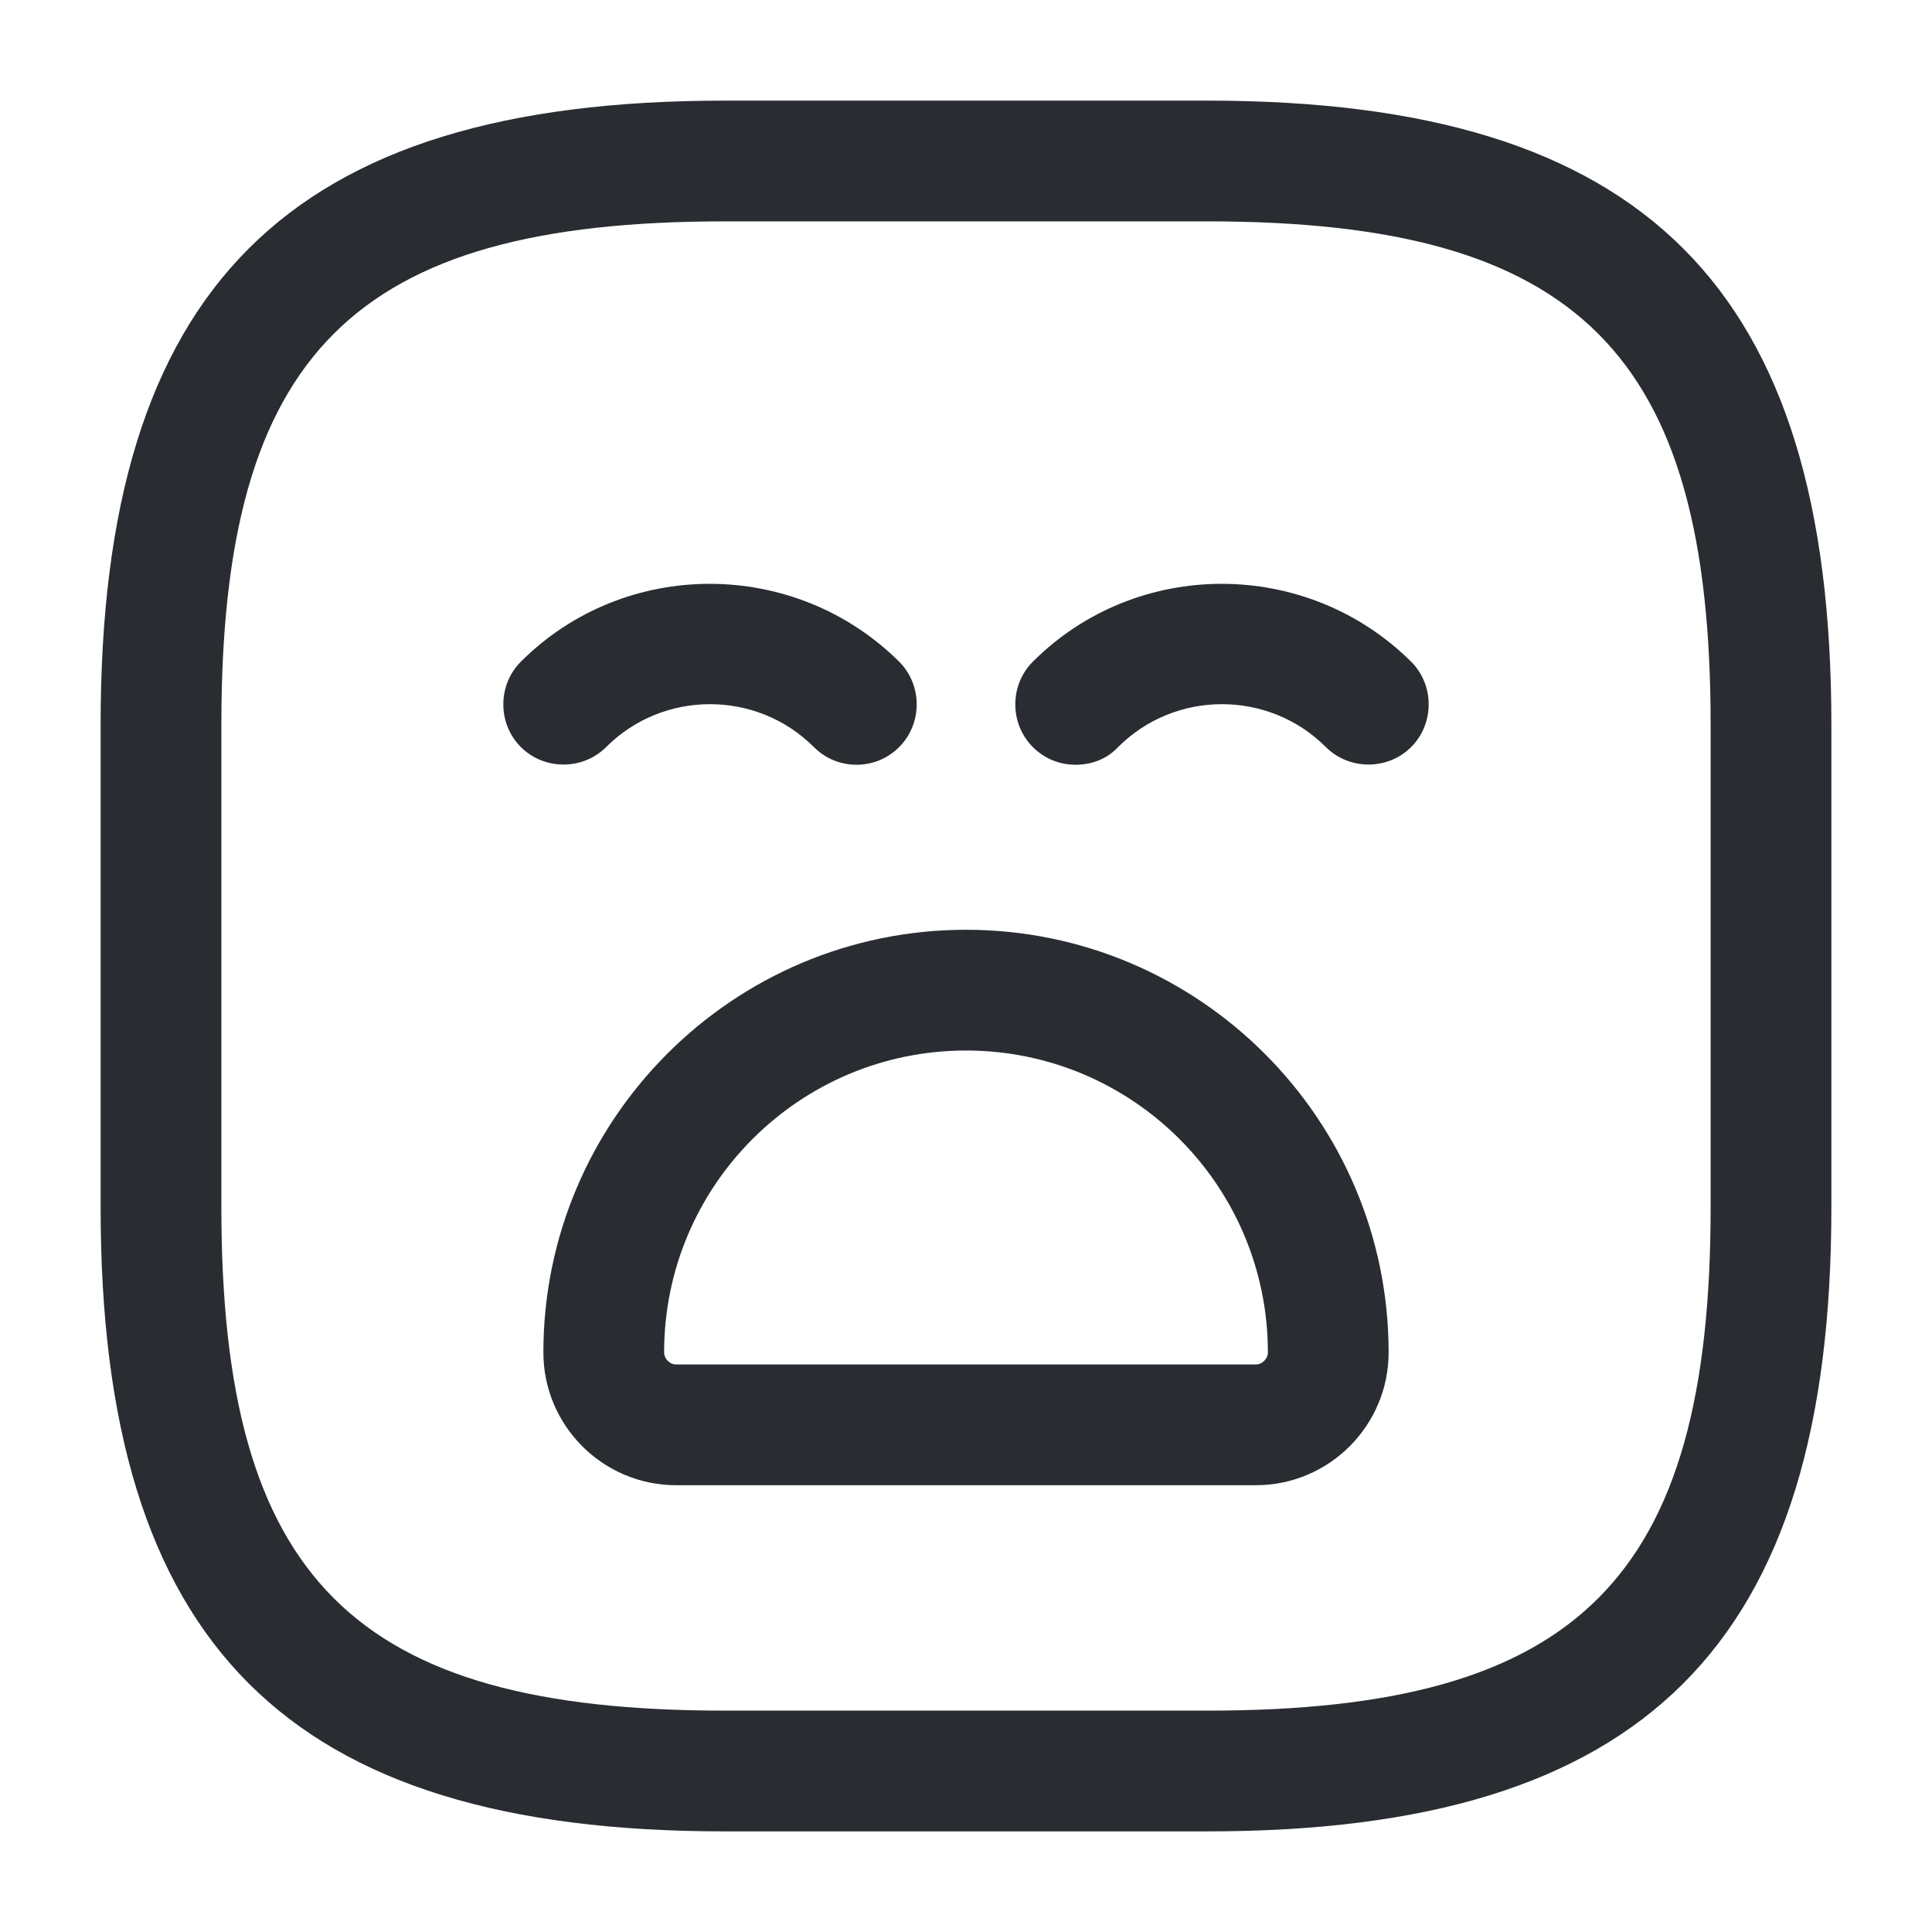 <svg width="24" height="24" viewBox="0 0 24 24" fill="none" xmlns="http://www.w3.org/2000/svg">
<path d="M15 22.75H9C3.57 22.75 1.25 20.43 1.25 15V9C1.25 3.57 3.57 1.25 9 1.25H15C20.43 1.25 22.75 3.57 22.75 9V15C22.75 20.43 20.43 22.75 15 22.75ZM9 2.75C4.39 2.75 2.75 4.39 2.75 9V15C2.75 19.61 4.39 21.25 9 21.25H15C19.61 21.25 21.25 19.61 21.25 15V9C21.25 4.39 19.61 2.75 15 2.75H9Z" fill="#292D32"/>
<path d="M10.64 9.5C10.45 9.5 10.26 9.43 10.11 9.28C9.4 8.57 8.24 8.57 7.53 9.28C7.24 9.57 6.76 9.57 6.47 9.28C6.18 8.99 6.18 8.51 6.47 8.22C7.76 6.93 9.87 6.93 11.17 8.22C11.46 8.51 11.46 8.99 11.17 9.28C11.02 9.43 10.83 9.5 10.64 9.5Z" fill="#292D32"/>
<path d="M13.36 9.5C13.17 9.5 12.98 9.43 12.83 9.28C12.54 8.99 12.54 8.51 12.83 8.22C14.12 6.93 16.23 6.93 17.53 8.22C17.82 8.51 17.82 8.99 17.53 9.28C17.24 9.57 16.76 9.57 16.47 9.28C15.76 8.57 14.6 8.57 13.89 9.28C13.75 9.43 13.56 9.5 13.36 9.5Z" fill="#292D32"/>
<path d="M15.6 18.45H8.4C7.49 18.45 6.75 17.71 6.75 16.8C6.75 13.91 9.1 11.55 12 11.55C14.9 11.55 17.25 13.91 17.25 16.8C17.25 17.71 16.51 18.45 15.6 18.45ZM12 13.05C9.93 13.05 8.25 14.73 8.25 16.8C8.25 16.88 8.32 16.95 8.4 16.95H15.6C15.68 16.95 15.75 16.88 15.75 16.8C15.75 14.73 14.07 13.05 12 13.05Z" fill="#292D32"/>
</svg>
